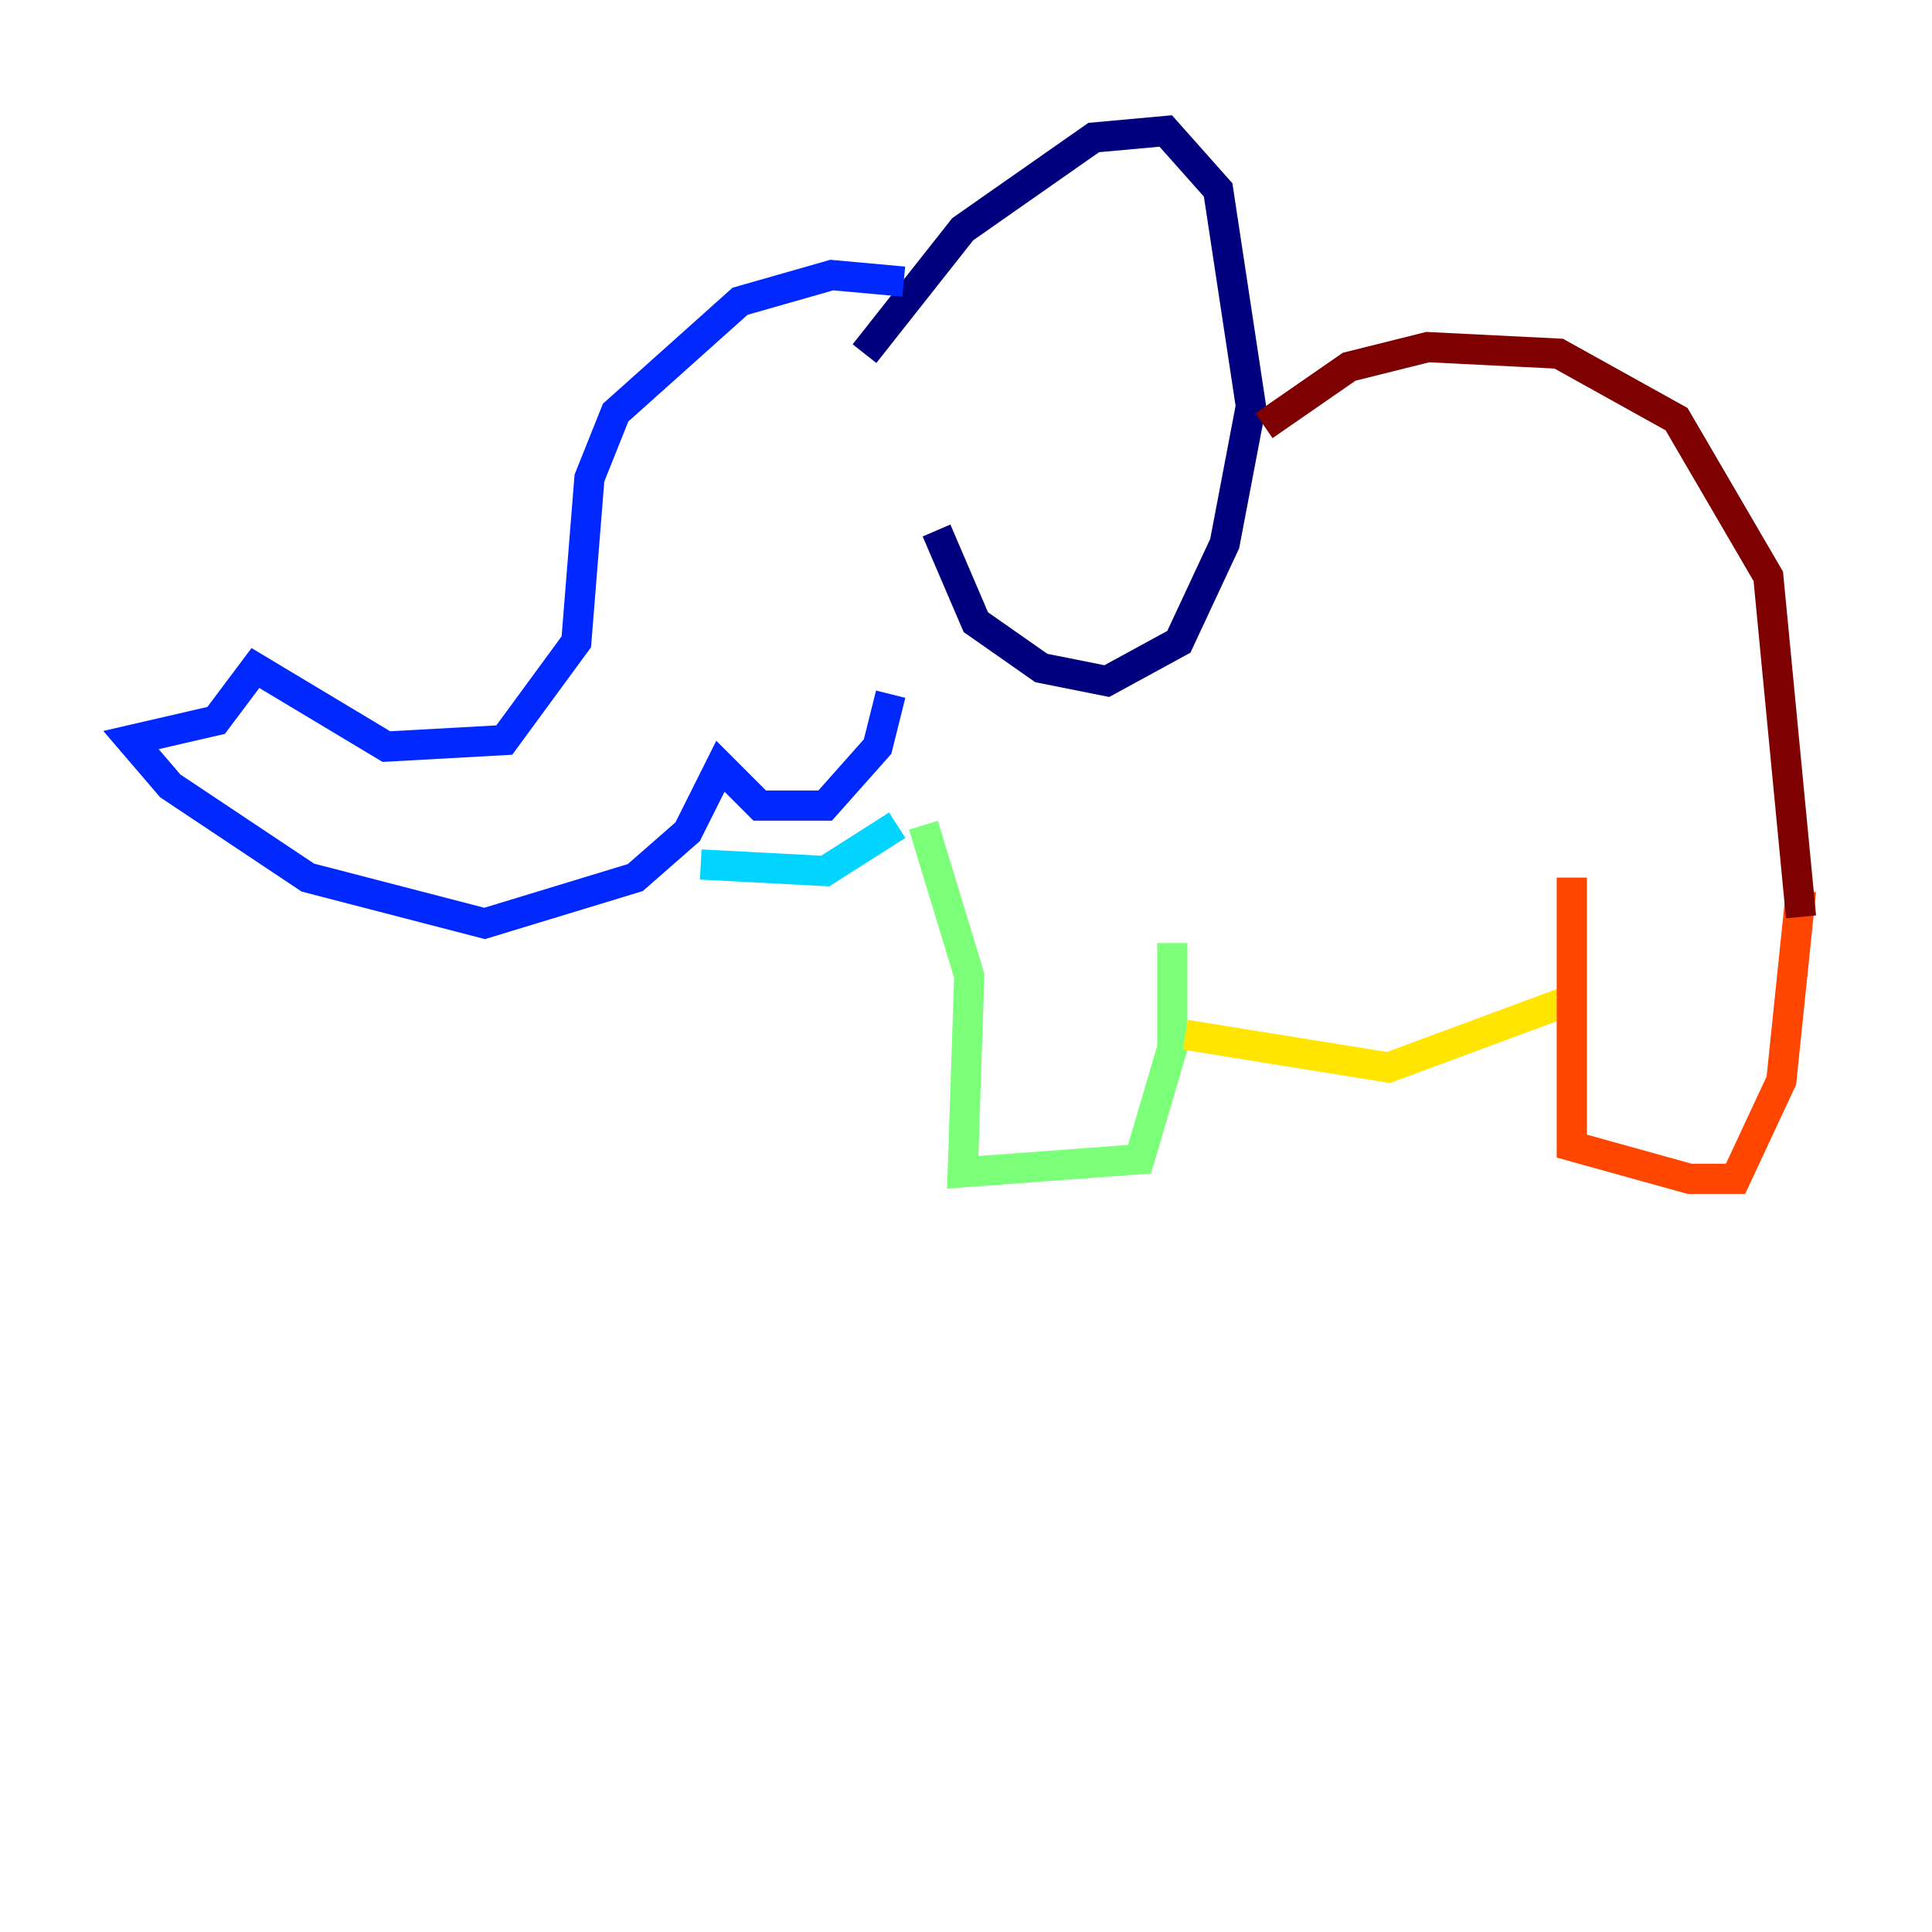 <?xml version="1.0" encoding="utf-8" ?>
<svg baseProfile="tiny" height="128" version="1.2" viewBox="0,0,128,128" width="128" xmlns="http://www.w3.org/2000/svg" xmlns:ev="http://www.w3.org/2001/xml-events" xmlns:xlink="http://www.w3.org/1999/xlink"><defs /><polyline fill="none" points="57.275,23.43 63.783,15.186 72.461,9.112 77.234,8.678 80.705,12.583 82.875,26.902 81.139,36.014 78.102,42.522 73.329,45.125 68.99,44.258 64.651,41.22 62.047,35.146" stroke="#00007f" stroke-width="2" /><polyline fill="none" points="59.878,18.658 55.105,18.224 49.031,19.959 40.786,27.336 39.051,31.675 38.183,42.522 33.41,49.031 25.6,49.464 16.922,44.258 14.319,47.729 8.678,49.031 11.281,52.068 20.393,58.142 32.108,61.18 42.088,58.142 45.559,55.105 47.729,50.766 50.332,53.37 54.671,53.37 58.142,49.464 59.01,45.993" stroke="#0028ff" stroke-width="2" /><polyline fill="none" points="46.427,57.275 54.671,57.709 59.444,54.671" stroke="#00d4ff" stroke-width="2" /><polyline fill="none" points="61.18,54.671 64.217,64.651 63.783,77.668 75.498,76.8 77.668,69.424 77.668,62.481" stroke="#7cff79" stroke-width="2" /><polyline fill="none" points="78.536,68.556 91.986,70.725 103.702,66.386" stroke="#ffe500" stroke-width="2" /><polyline fill="none" points="104.136,58.142 104.136,75.932 111.946,78.102 114.983,78.102 118.02,71.593 119.322,59.01" stroke="#ff4600" stroke-width="2" /><polyline fill="none" points="83.742,28.203 89.383,24.298 94.59,22.997 103.268,23.43 111.078,27.77 117.153,38.183 119.322,60.746" stroke="#7f0000" stroke-width="2" /></svg>